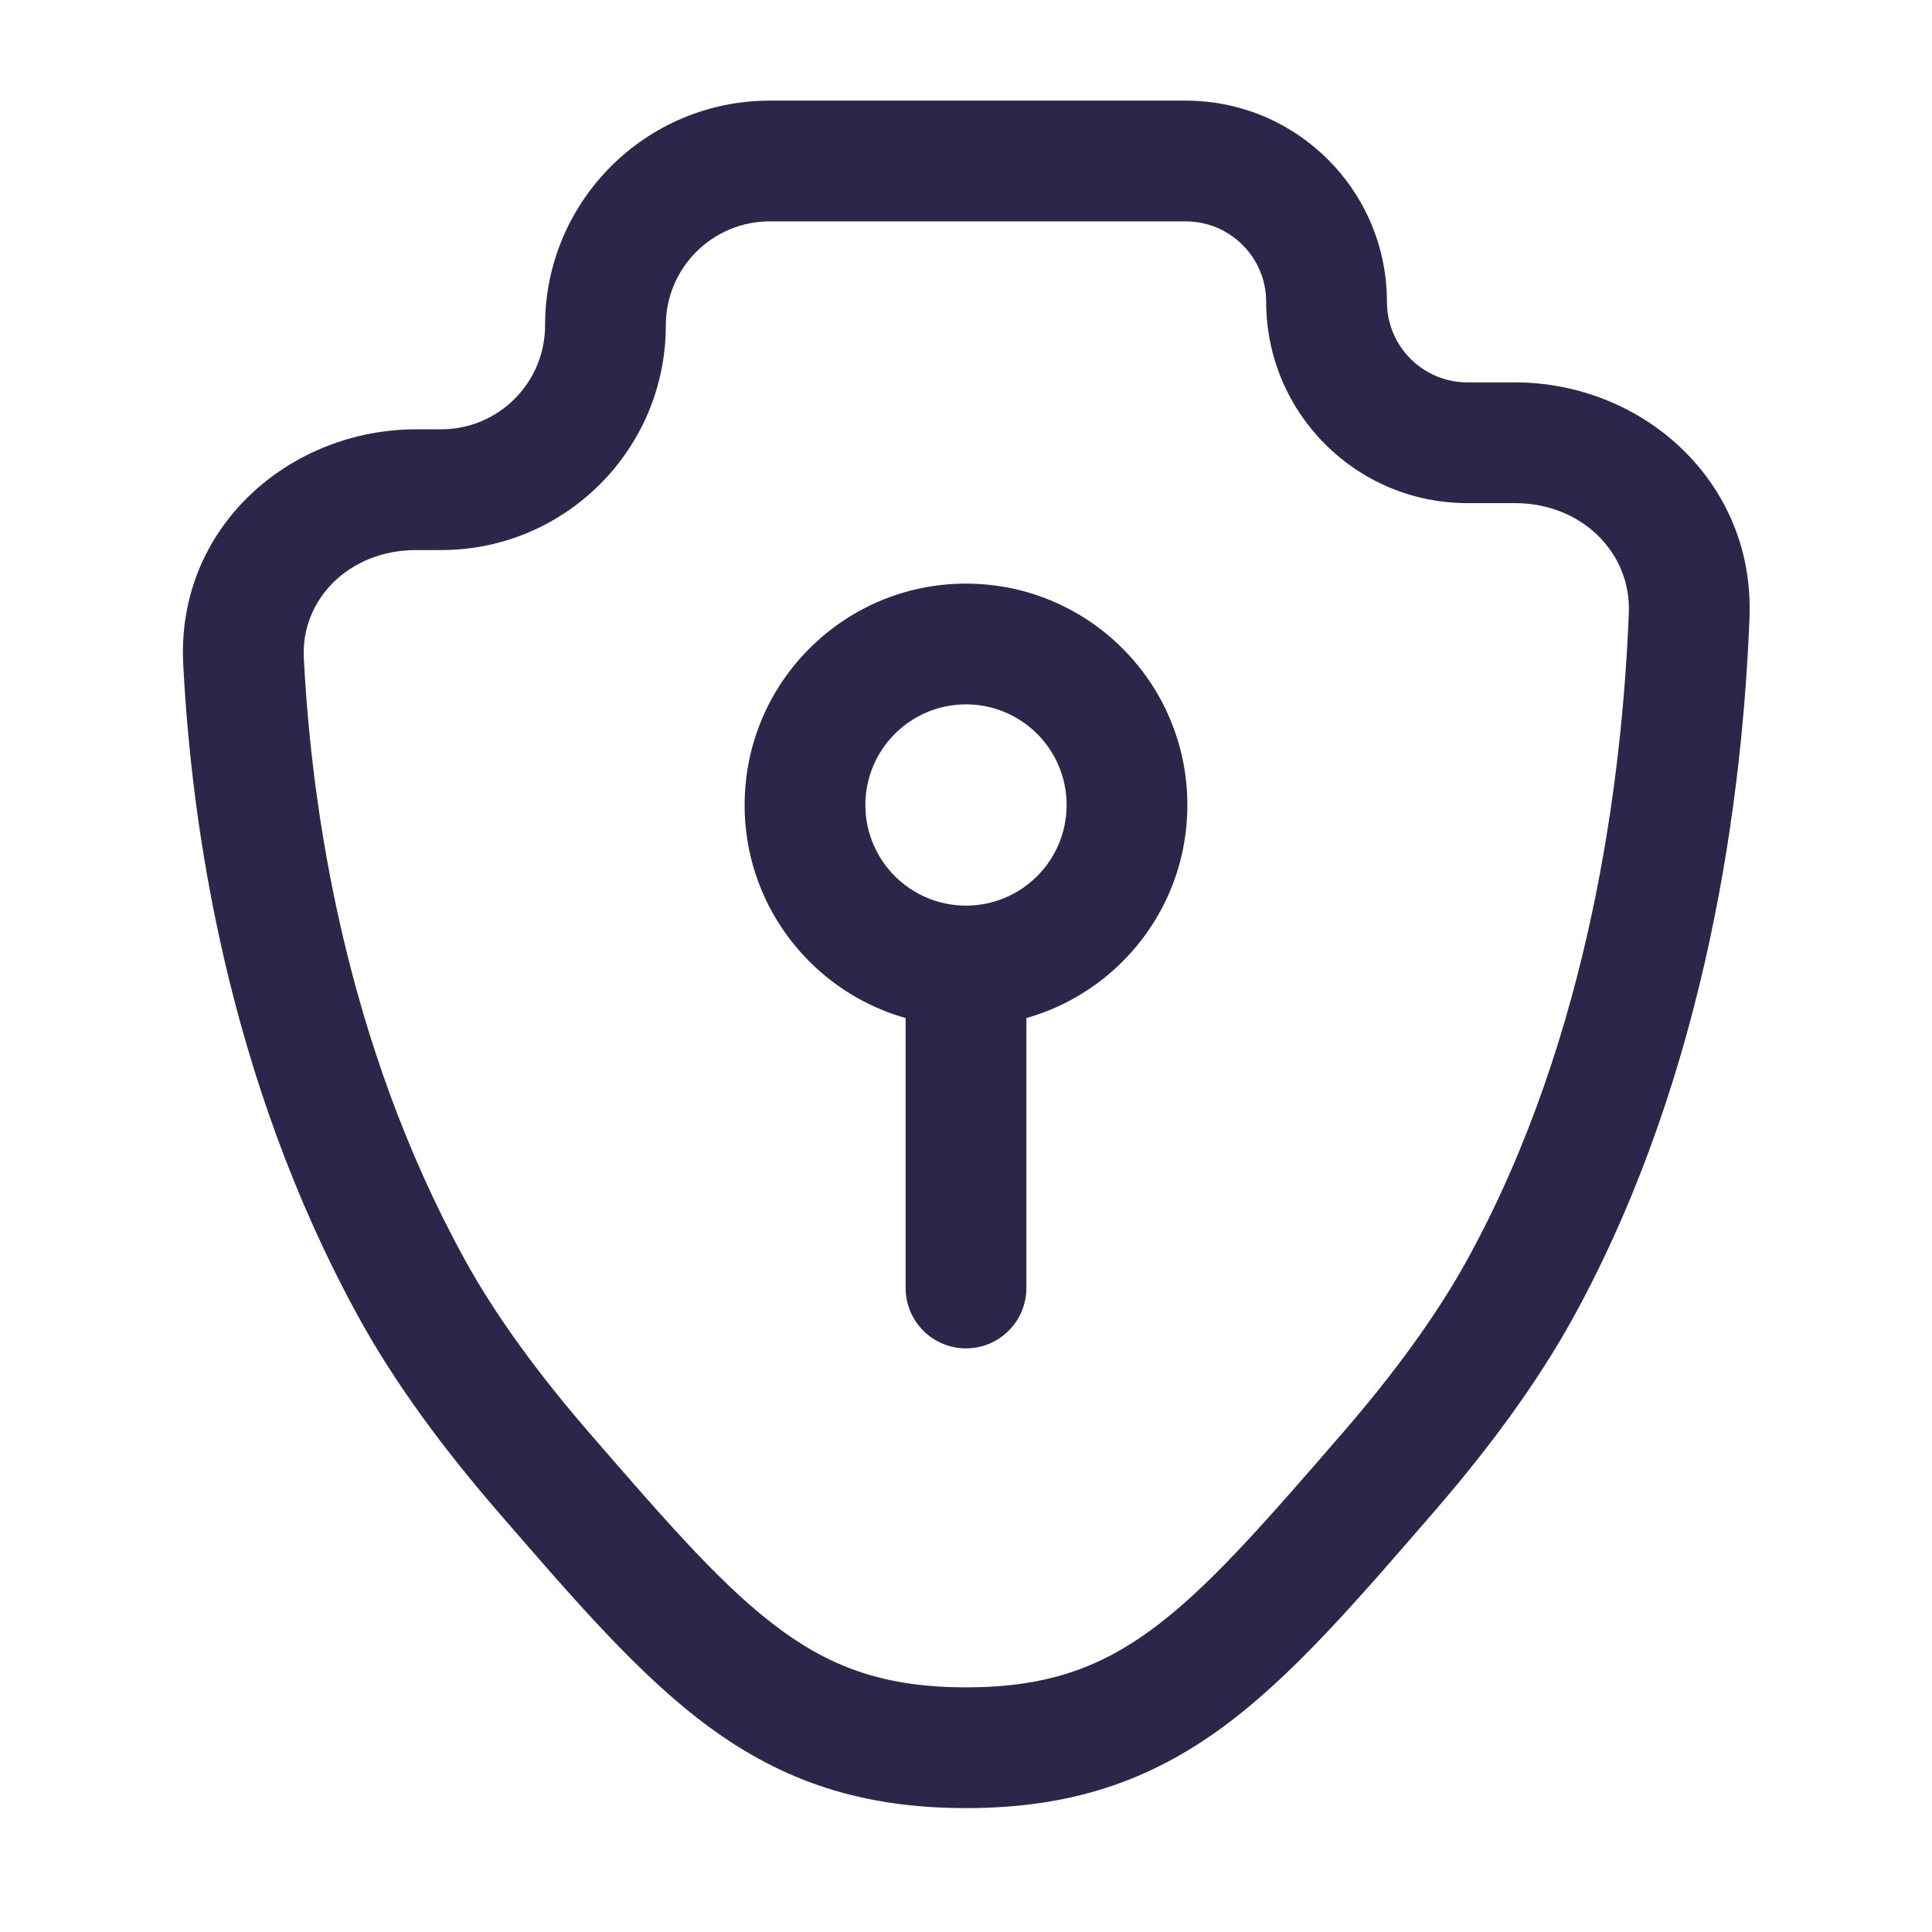 <svg xmlns="http://www.w3.org/2000/svg" width="24" height="24" viewBox="0 0 24 24">
  <defs/>
  <path fill="#2D264B" d="M11.25,16 C11.25,16.414 11.586,16.75 12,16.75 C12.414,16.75 12.75,16.414 12.75,16 L11.25,16 Z M20.234,7.608 C20.154,9.673 19.752,12.869 18.232,15.639 L19.547,16.361 C21.23,13.293 21.65,9.827 21.733,7.666 L20.234,7.608 Z M18.232,15.639 C17.843,16.348 17.304,17.077 16.688,17.789 L17.822,18.77 C18.481,18.009 19.09,17.192 19.547,16.361 L18.232,15.639 Z M7.312,17.789 C6.696,17.077 6.158,16.348 5.769,15.639 L4.454,16.361 C4.91,17.192 5.519,18.009 6.178,18.77 L7.312,17.789 Z M5.769,15.639 C4.29,12.945 3.87,10.062 3.774,8.171 L2.276,8.246 C2.378,10.258 2.824,13.392 4.454,16.361 L5.769,15.639 Z M5.171,6.833 L5.48,6.833 L5.48,5.333 L5.171,5.333 L5.171,6.833 Z M18.229,6.25 L18.818,6.25 L18.818,4.75 L18.229,4.75 L18.229,6.25 Z M15.729,3.75 C15.729,5.131 16.848,6.25 18.229,6.25 L18.229,4.75 C17.677,4.75 17.229,4.302 17.229,3.75 L15.729,3.75 Z M5.48,6.833 C7.021,6.833 8.271,5.583 8.271,4.042 L6.771,4.042 C6.771,4.755 6.193,5.333 5.48,5.333 L5.48,6.833 Z M9.563,1.25 C8.021,1.25 6.771,2.5 6.771,4.042 L8.271,4.042 C8.271,3.328 8.85,2.75 9.563,2.75 L9.563,1.25 Z M3.774,8.171 C3.738,7.451 4.331,6.833 5.171,6.833 L5.171,5.333 C3.595,5.333 2.191,6.553 2.276,8.246 L3.774,8.171 Z M16.688,17.789 C15.678,18.956 14.996,19.737 14.299,20.248 C13.651,20.722 12.989,20.961 12,20.961 L12,22.461 C13.296,22.461 14.272,22.127 15.185,21.458 C16.05,20.825 16.852,19.891 17.822,18.77 L16.688,17.789 Z M6.178,18.77 C7.148,19.891 7.951,20.825 8.815,21.458 C9.729,22.127 10.704,22.461 12,22.461 L12,20.961 C11.011,20.961 10.349,20.722 9.701,20.248 C9.004,19.737 8.322,18.956 7.312,17.789 L6.178,18.77 Z M14.729,2.75 C15.281,2.75 15.729,3.198 15.729,3.75 L17.229,3.75 C17.229,2.369 16.11,1.25 14.729,1.25 L14.729,2.75 Z M21.733,7.666 C21.797,5.98 20.403,4.75 18.818,4.75 L18.818,6.25 C19.656,6.25 20.262,6.873 20.234,7.608 L21.733,7.666 Z M9.563,2.75 L14.729,2.75 L14.729,1.25 L9.563,1.25 L9.563,2.75 Z M11.25,12 L11.25,16 L12.75,16 L12.75,12 L11.25,12 Z M9.25,10 C9.25,11.519 10.481,12.75 12,12.75 L12,11.25 C11.31,11.25 10.75,10.69 10.75,10 L9.25,10 Z M12,12.75 C13.519,12.75 14.75,11.519 14.75,10 L13.25,10 C13.25,10.69 12.69,11.25 12,11.25 L12,12.75 Z M14.75,10 C14.75,8.481 13.519,7.25 12,7.25 L12,8.75 C12.69,8.75 13.25,9.31 13.25,10 L14.75,10 Z M12,7.25 C10.481,7.25 9.25,8.481 9.25,10 L10.75,10 C10.75,9.31 11.31,8.75 12,8.75 L12,7.25 Z"/>
</svg>

